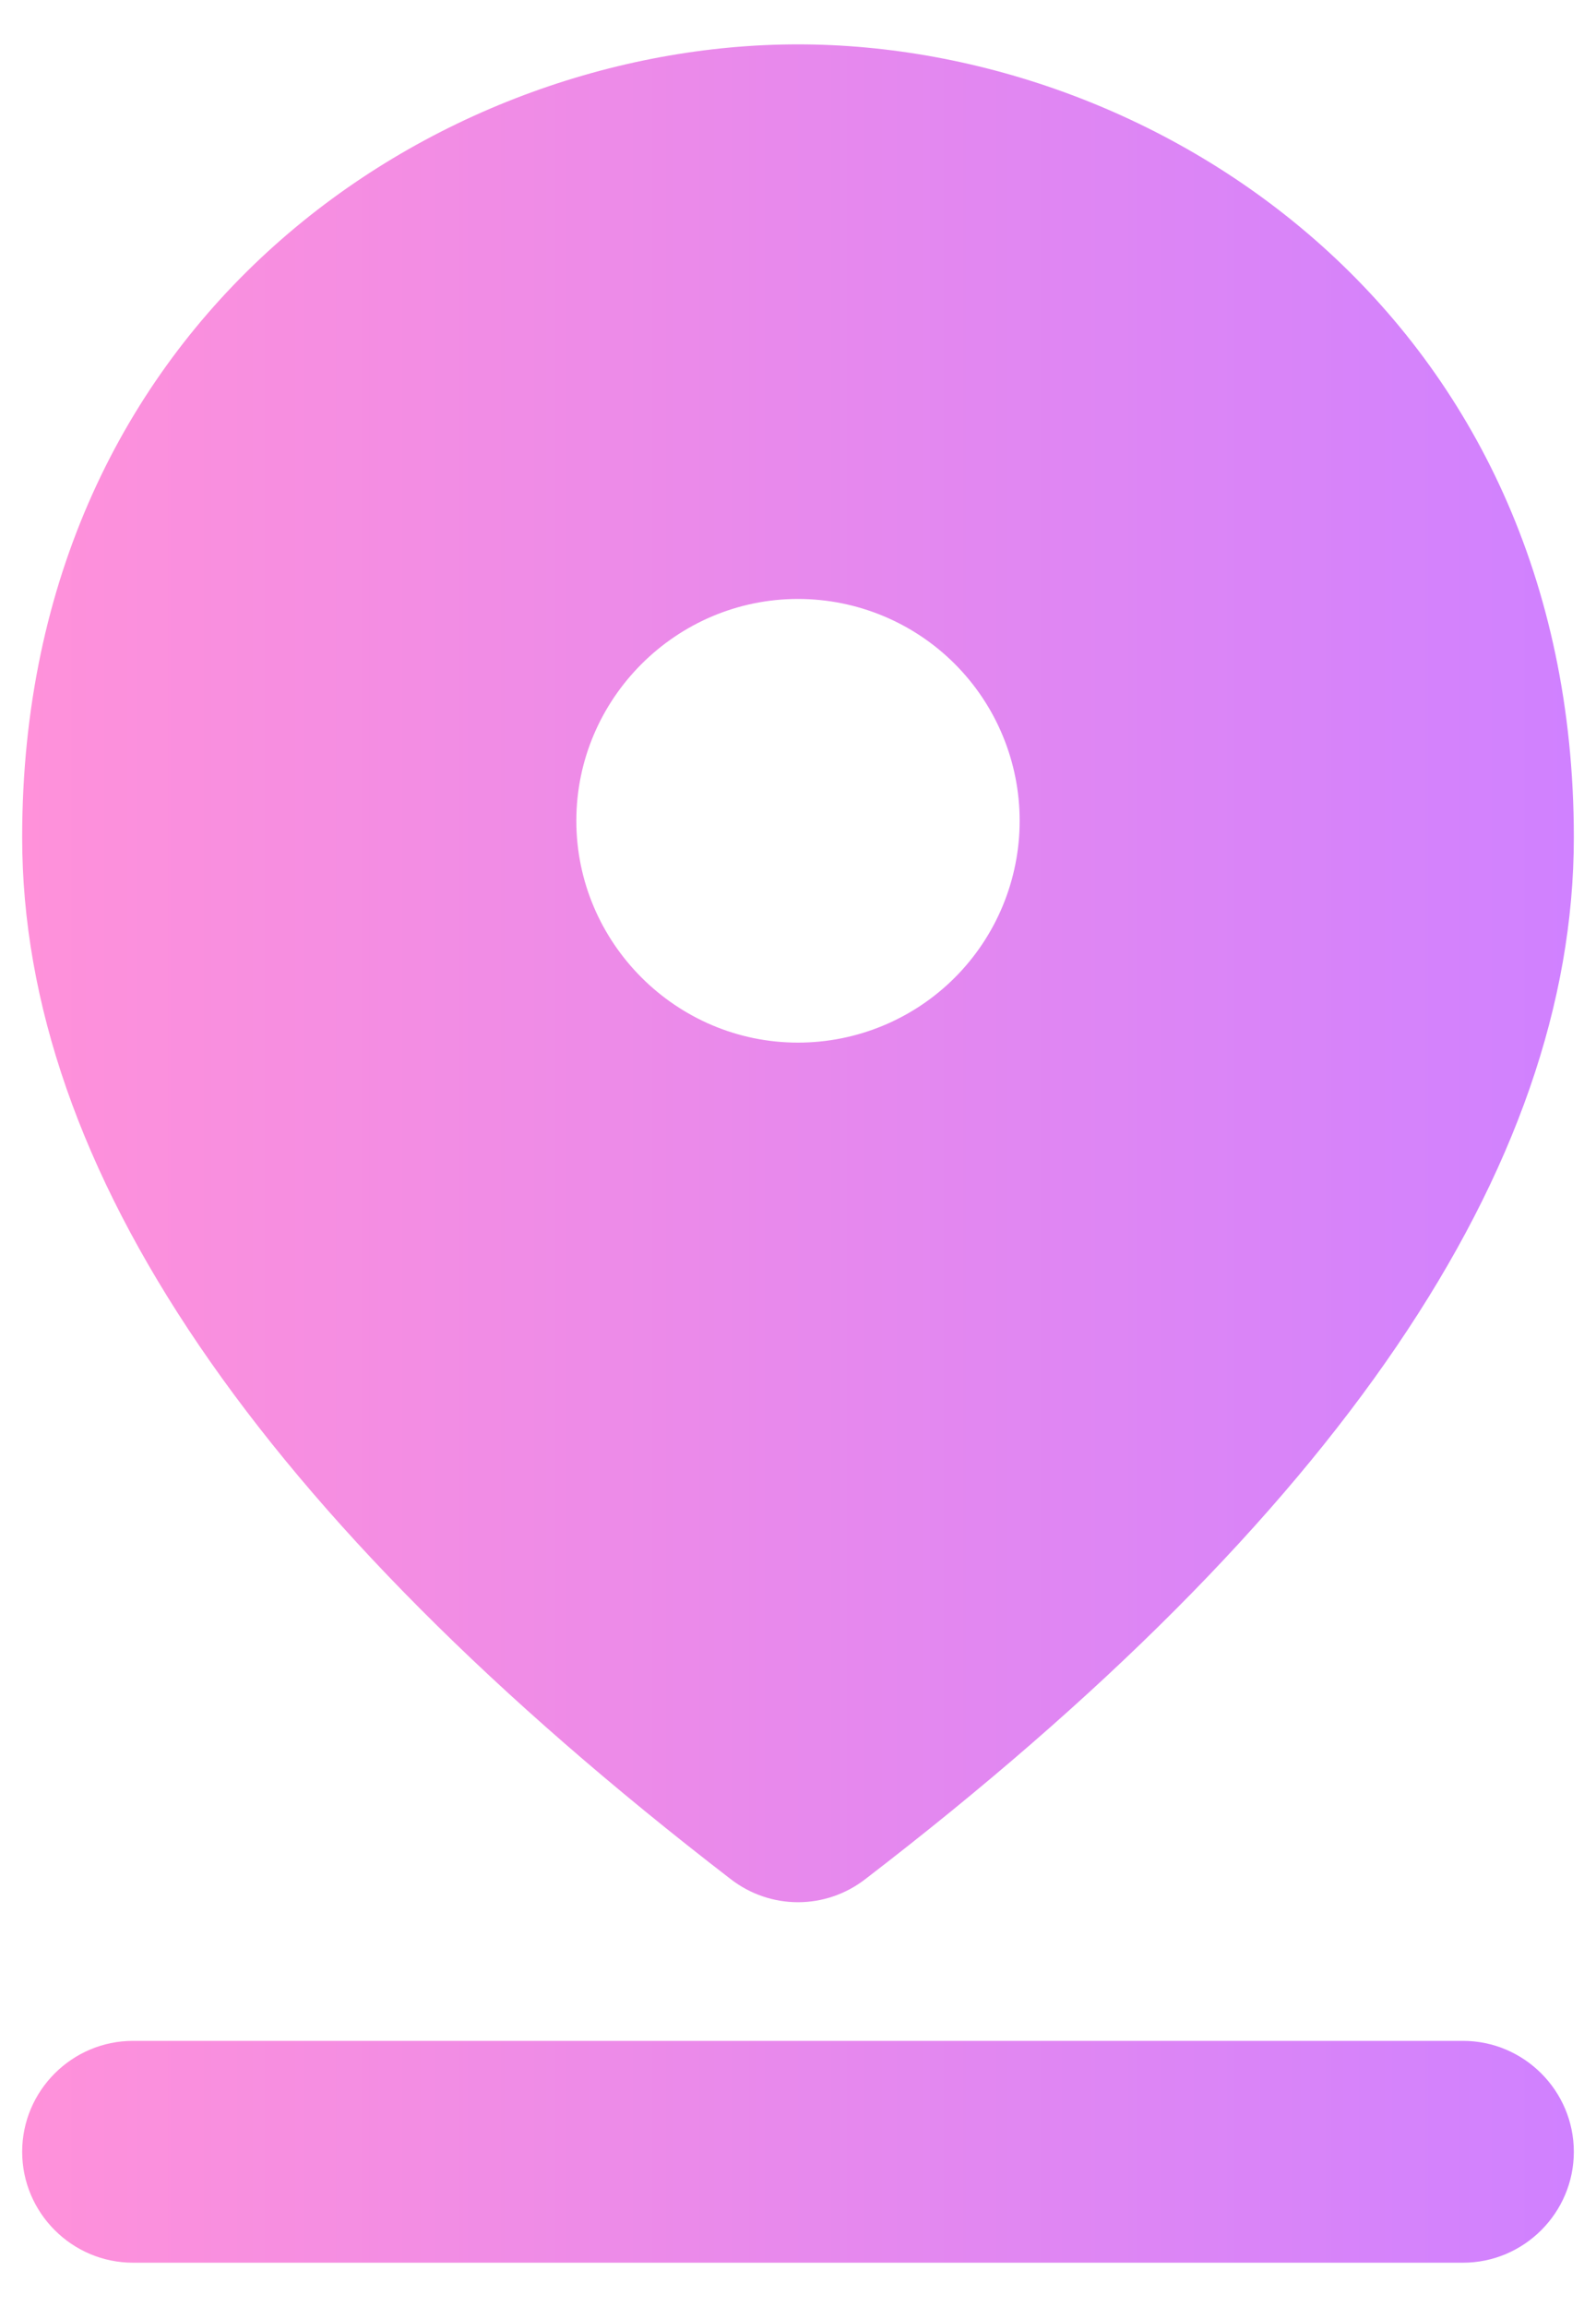 <svg width="18" height="26" viewBox="0 0 18 26" fill="none" xmlns="http://www.w3.org/2000/svg">
<path fill-rule="evenodd" clip-rule="evenodd" d="M1.5 23H16.5C17.188 23 17.75 23.562 17.75 24.25C17.75 24.938 17.188 25.5 16.5 25.5H1.5C0.812 25.5 0.25 24.938 0.25 24.25C0.25 23.562 0.812 23 1.5 23ZM9 6.75C7.625 6.75 6.5 7.875 6.5 9.25C6.5 10.625 7.625 11.75 9 11.75C9.663 11.75 10.299 11.487 10.768 11.018C11.237 10.549 11.5 9.913 11.5 9.25C11.5 8.587 11.237 7.951 10.768 7.482C10.299 7.013 9.663 6.75 9 6.75ZM9 0.5C13.088 0.5 17.75 3.575 17.75 9.438C17.75 13.162 15.088 17.087 9.762 21.175C9.312 21.525 8.688 21.525 8.238 21.175C2.913 17.075 0.25 13.162 0.25 9.438C0.25 3.575 4.912 0.5 9 0.5Z" fill="url(#paint0_linear_376_396)"/>
<defs>
<linearGradient id="paint0_linear_376_396" x1="17.75" y1="13" x2="0.25" y2="13" gradientUnits="userSpaceOnUse">
<stop stop-color="#D081FF"/>
<stop offset="1" stop-color="#FF91DA"/>
</linearGradient>
</defs>
</svg>
